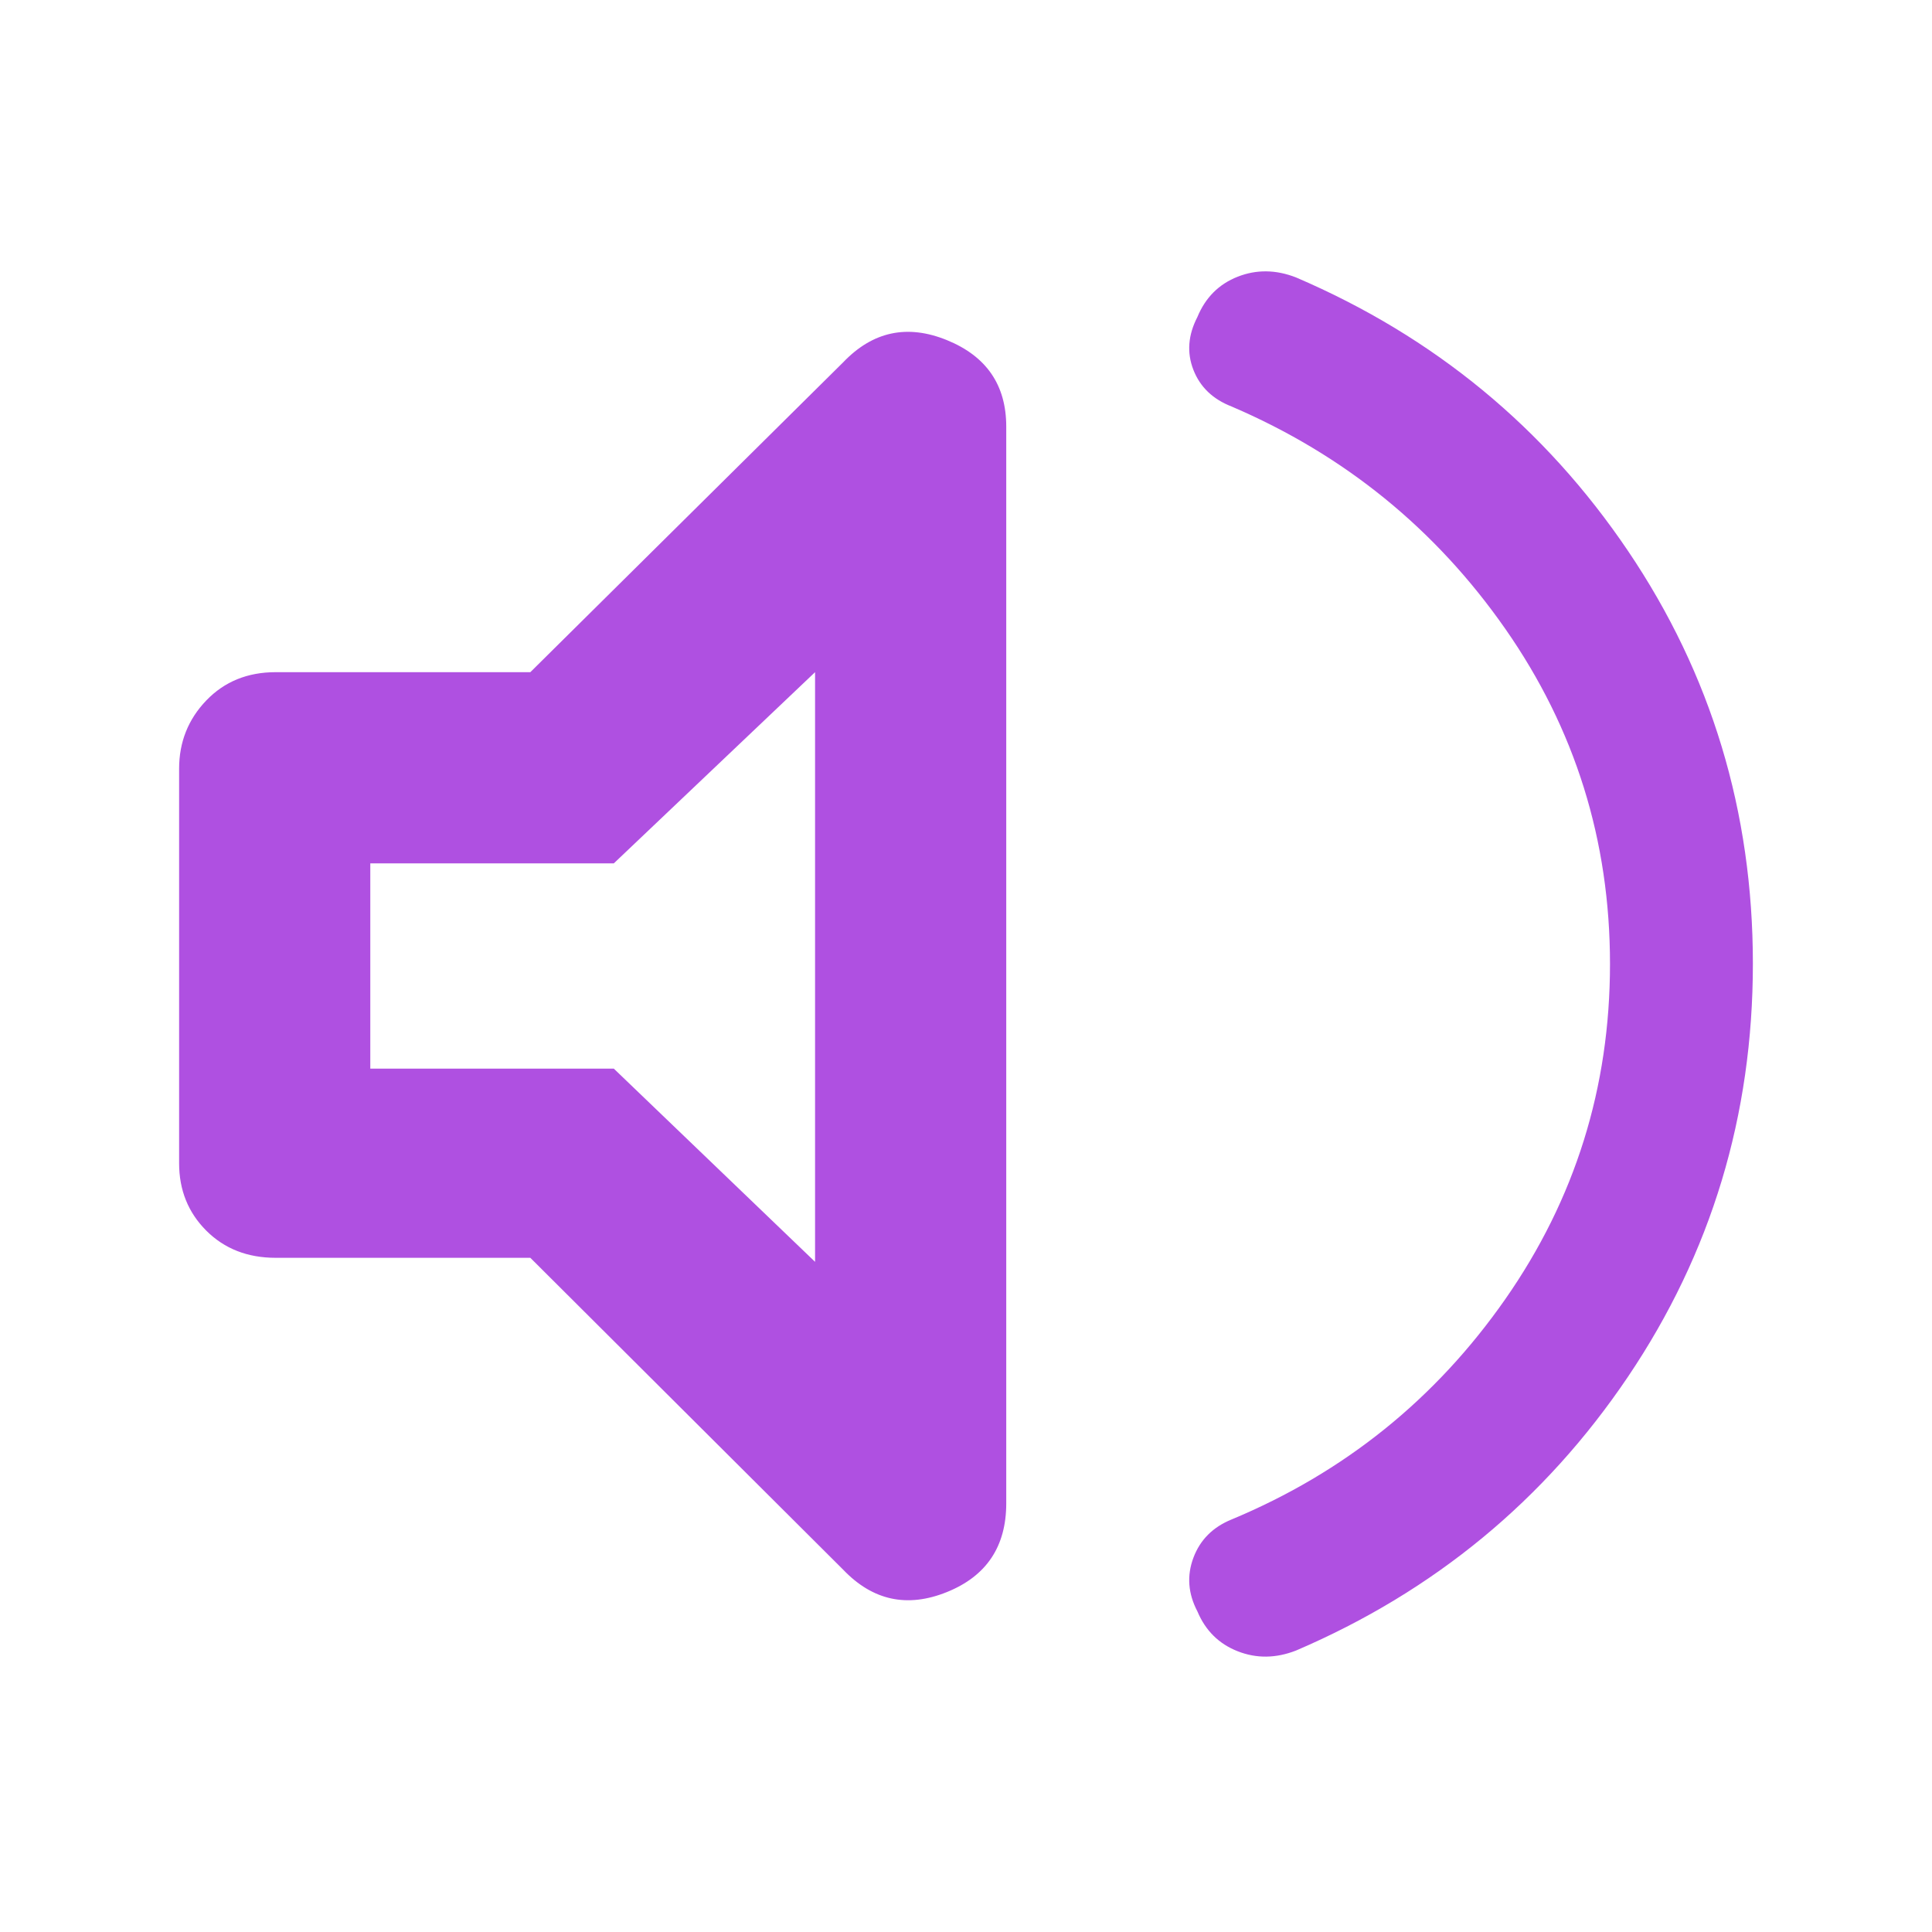 <svg height="48" viewBox="0 -960 960 960" width="48" xmlns="http://www.w3.org/2000/svg"><path fill="rgb(175, 80, 225)" d="m800-481c0-61.333-17.333-116.833-52-166.5s-80-86.5-136-110.5c-9.333-3.613-15.667-9.683-19-18.21s-2.667-17.297 2-26.31c4-9.653 10.667-16.313 20-19.98s19-3.547 29 .36c68.667 29.427 123.667 74.747 165 135.96 41.333 61.22 62 129.553 62 205 0 75.453-20.667 143.847-62 205.18s-96.333 106.713-165 136.14c-10 3.907-19.667 4.027-29 .36s-16-10.26-20-19.78c-4.667-8.887-5.333-17.78-2-26.68s9.667-15.247 19-19.04c56-23.333 101.333-59.833 136-109.5s52-105.167 52-166.5zm-536.48 146h-126.52c-14 0-25.5-4.5-34.5-13.5s-13.5-20.167-13.5-33.5v-196c0-13.253 4.5-24.567 13.5-33.94s20.5-14.06 34.5-14.06h126.52l155.48-154c14.667-15.333 31.833-19 51.5-11s29.5 22.333 29.5 43v535c0 21.46-9.833 36.157-29.5 44.09-19.667 7.94-36.833 4.243-51.5-11.09zm141.48-291-100 95h-121v102h121l100 96z"/></svg>
